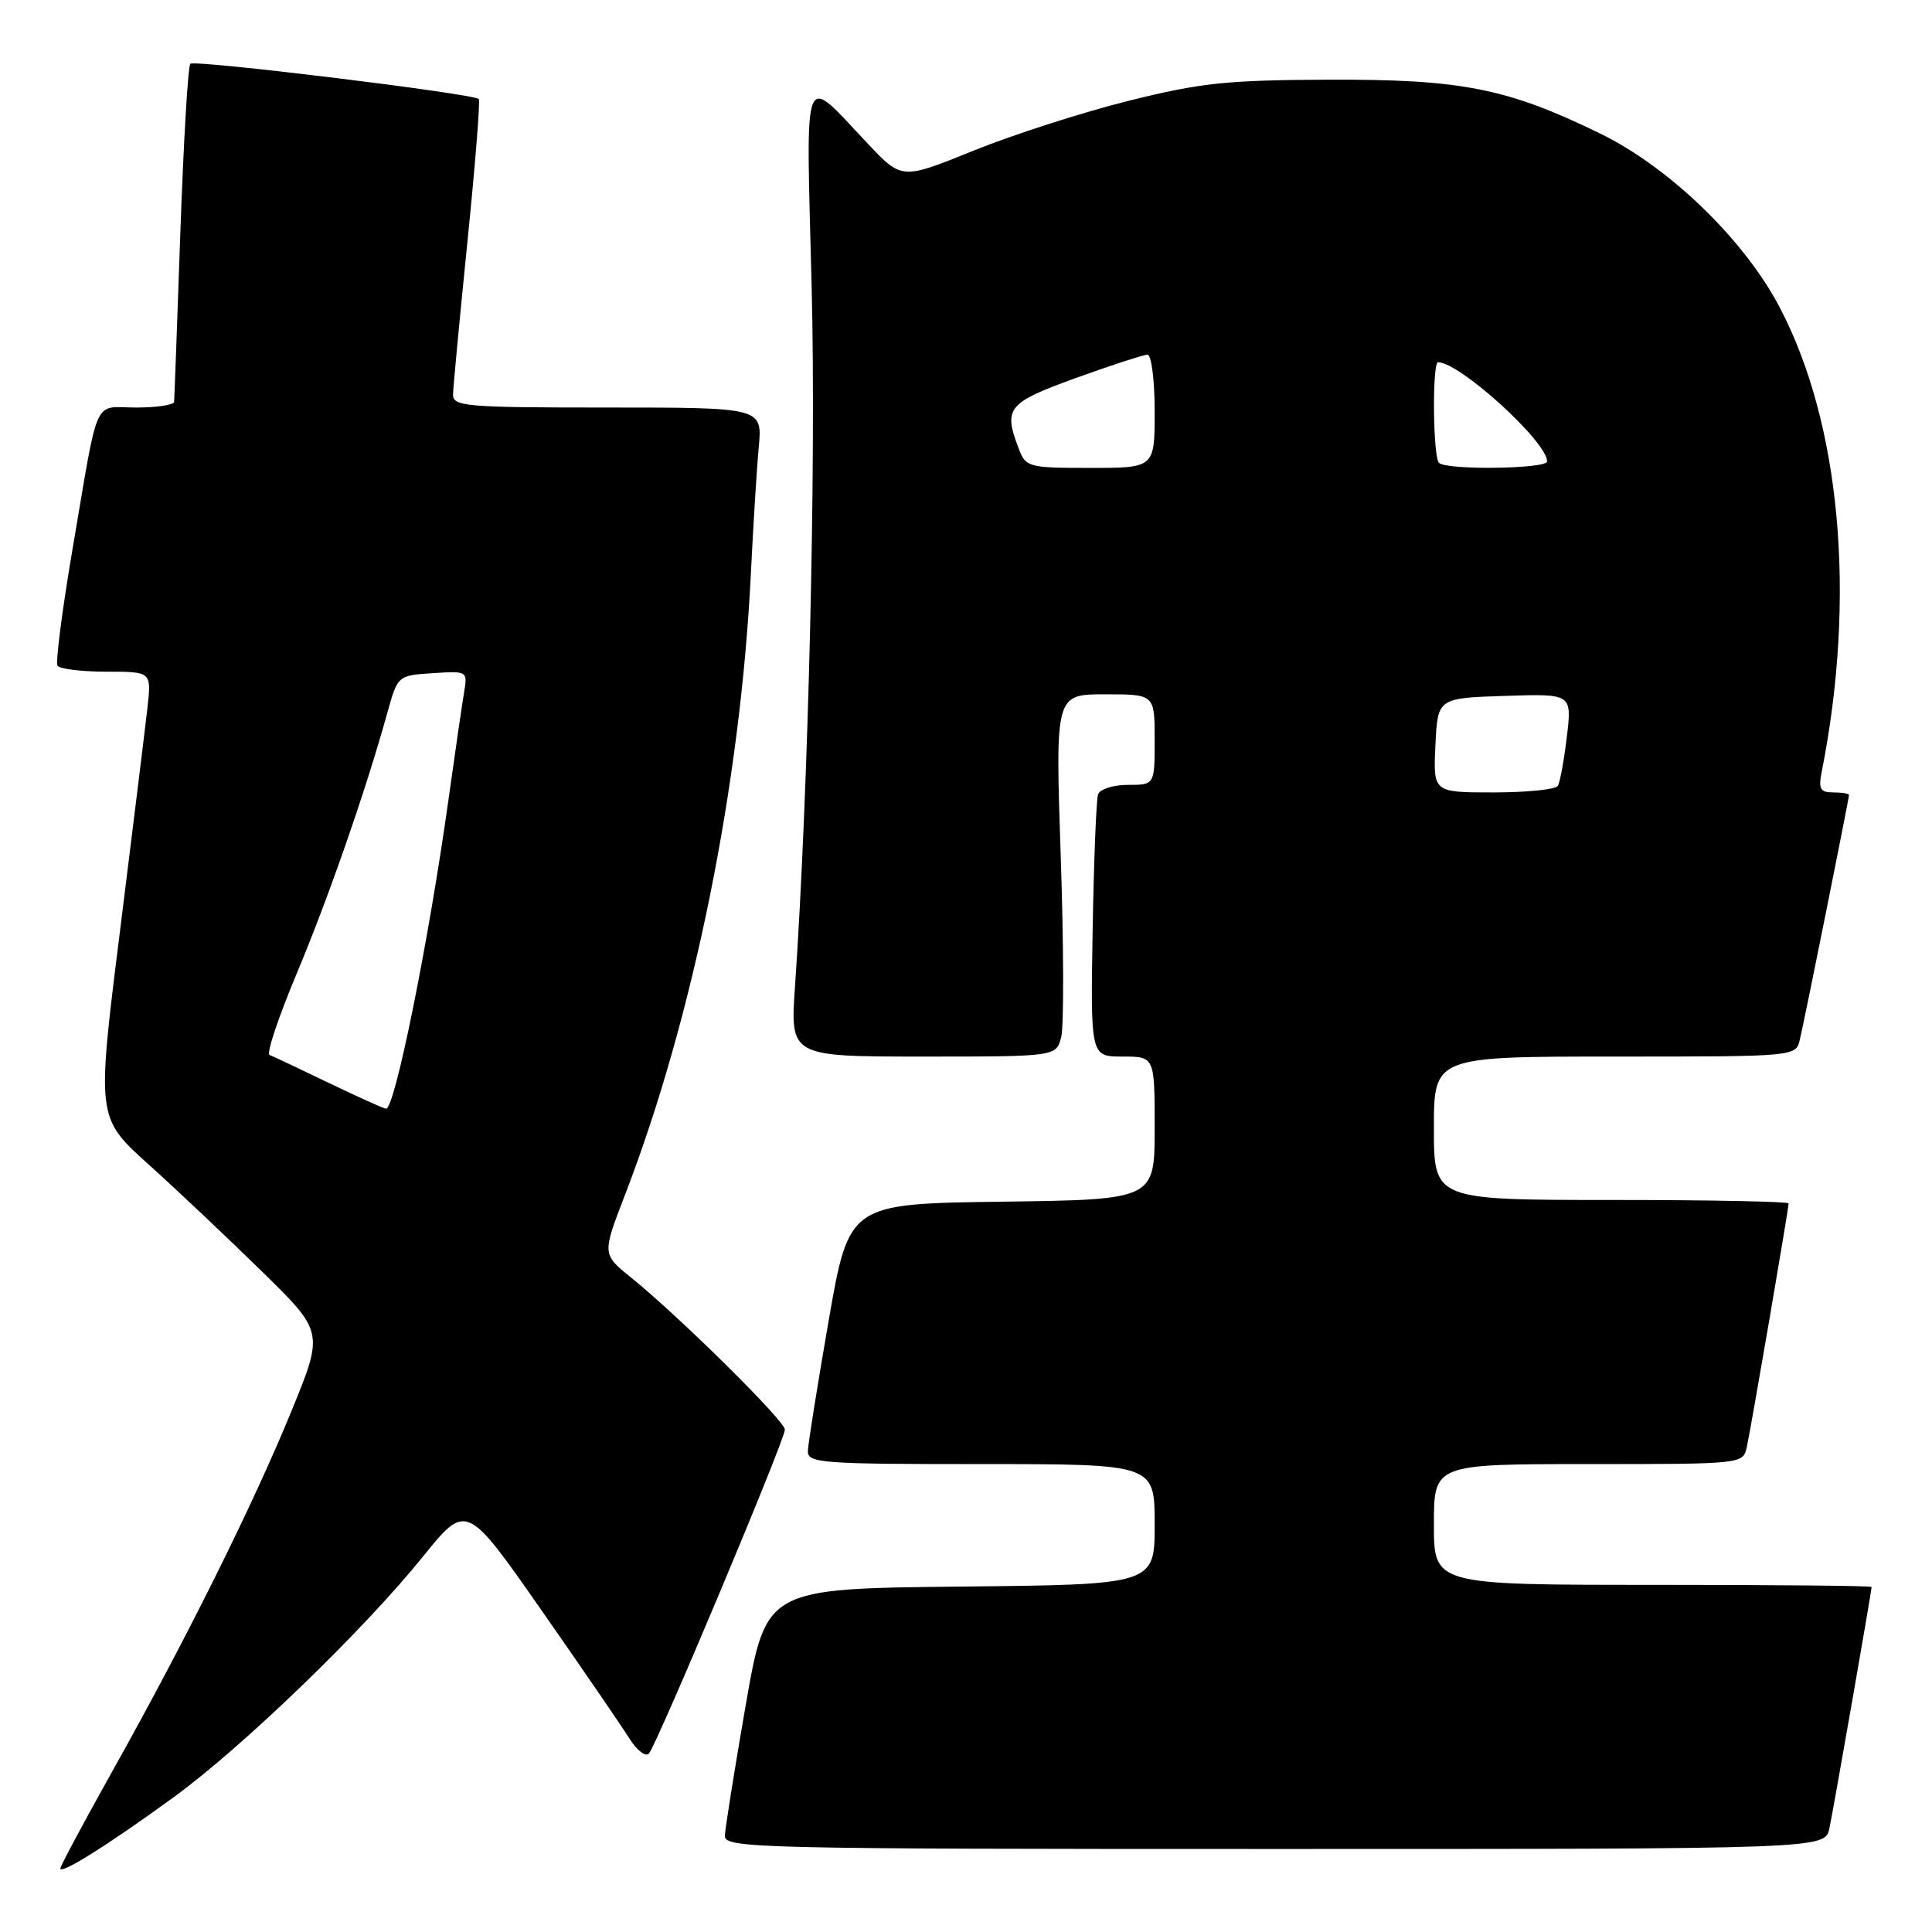<?xml version="1.0" encoding="UTF-8" standalone="no"?>
<!DOCTYPE svg PUBLIC "-//W3C//DTD SVG 1.1//EN" "http://www.w3.org/Graphics/SVG/1.1/DTD/svg11.dtd" >
<svg xmlns="http://www.w3.org/2000/svg" xmlns:xlink="http://www.w3.org/1999/xlink" version="1.1" viewBox="0 0 256 256">
 <g >
 <path fill="currentColor"
d=" M 23.00 238.15 C 32.11 231.52 48.10 216.09 56.00 206.31 C 61.80 199.12 61.80 199.12 71.71 213.31 C 77.16 221.12 82.42 228.79 83.40 230.36 C 84.38 231.93 85.54 232.83 85.98 232.36 C 87.03 231.21 104.01 190.79 104.00 189.43 C 104.00 188.27 89.96 174.40 83.64 169.30 C 79.78 166.19 79.78 166.19 82.81 158.34 C 91.89 134.79 98.13 103.97 99.50 75.91 C 99.81 69.64 100.27 62.14 100.54 59.25 C 101.02 54.00 101.02 54.00 80.51 54.00 C 61.63 54.00 60.00 53.86 60.03 52.25 C 60.05 51.29 60.91 42.17 61.94 32.00 C 62.97 21.82 63.65 13.33 63.44 13.12 C 62.75 12.41 25.77 7.89 25.22 8.45 C 24.91 8.75 24.32 18.79 23.90 30.75 C 23.48 42.71 23.11 52.84 23.07 53.25 C 23.03 53.66 20.76 54.00 18.02 54.00 C 12.24 54.00 13.16 51.94 9.58 72.95 C 8.23 80.89 7.35 87.75 7.62 88.20 C 7.89 88.64 10.81 89.00 14.09 89.00 C 20.07 89.00 20.07 89.00 19.54 93.75 C 19.25 96.36 17.61 109.66 15.91 123.29 C 12.80 148.08 12.80 148.08 19.65 154.26 C 23.42 157.65 30.19 164.05 34.70 168.47 C 42.91 176.50 42.91 176.50 38.61 187.00 C 33.57 199.32 24.57 217.42 14.90 234.67 C 11.11 241.45 8.00 247.25 8.00 247.58 C 8.00 248.43 14.42 244.40 23.00 238.15 Z  M 242.41 242.25 C 242.98 239.51 248.00 210.80 248.00 210.28 C 248.00 210.12 234.95 210.00 219.00 210.00 C 190.00 210.00 190.00 210.00 190.00 202.00 C 190.00 194.00 190.00 194.00 210.48 194.00 C 230.91 194.00 230.96 193.99 231.46 191.75 C 232.01 189.25 237.00 160.18 237.00 159.46 C 237.00 159.21 226.43 159.00 213.50 159.00 C 190.00 159.00 190.00 159.00 190.00 149.50 C 190.00 140.00 190.00 140.00 213.98 140.00 C 237.96 140.00 237.96 140.00 238.49 137.75 C 239.14 135.02 245.00 105.83 245.00 105.34 C 245.00 105.15 244.06 105.00 242.92 105.00 C 241.19 105.00 240.93 104.54 241.39 102.25 C 245.98 79.06 243.90 56.12 235.80 40.69 C 231.10 31.74 221.20 22.16 212.00 17.68 C 199.71 11.69 193.67 10.49 176.00 10.56 C 162.54 10.61 159.05 10.98 149.50 13.37 C 143.45 14.88 134.22 17.85 129.00 19.96 C 119.50 23.81 119.50 23.81 115.00 19.05 C 106.17 9.72 106.80 8.12 107.55 38.08 C 108.15 61.85 107.12 104.79 105.34 130.75 C 104.70 140.00 104.70 140.00 122.33 140.00 C 139.96 140.00 139.96 140.00 140.62 137.39 C 140.98 135.95 140.95 125.15 140.55 113.39 C 139.83 92.00 139.83 92.00 146.42 92.00 C 153.00 92.00 153.00 92.00 153.00 98.00 C 153.00 104.00 153.00 104.00 149.47 104.00 C 147.53 104.00 145.74 104.56 145.50 105.25 C 145.26 105.94 144.94 114.04 144.78 123.25 C 144.50 140.00 144.50 140.00 148.75 140.00 C 153.00 140.00 153.00 140.00 153.00 149.48 C 153.00 158.96 153.00 158.96 132.75 159.23 C 112.50 159.50 112.50 159.50 109.80 175.00 C 108.32 183.53 107.08 191.29 107.05 192.25 C 107.00 193.87 108.74 194.00 130.00 194.00 C 153.00 194.00 153.00 194.00 153.00 201.98 C 153.00 209.97 153.00 209.97 127.25 210.23 C 101.50 210.50 101.50 210.50 98.80 226.00 C 97.32 234.53 96.08 242.29 96.05 243.25 C 96.00 244.90 100.12 245.00 168.92 245.00 C 241.84 245.00 241.84 245.00 242.41 242.25 Z  M 43.50 143.46 C 39.65 141.60 36.15 139.95 35.71 139.78 C 35.28 139.61 36.90 134.76 39.32 128.99 C 43.58 118.81 48.48 104.71 51.31 94.50 C 52.70 89.50 52.70 89.50 57.34 89.20 C 61.92 88.90 61.97 88.93 61.50 91.70 C 61.24 93.24 60.30 99.67 59.42 106.00 C 56.78 124.88 52.29 147.07 51.15 146.91 C 50.79 146.87 47.35 145.31 43.50 143.46 Z  M 190.20 98.75 C 190.50 92.50 190.50 92.50 199.39 92.21 C 208.29 91.92 208.29 91.92 207.62 97.59 C 207.25 100.72 206.71 103.66 206.42 104.14 C 206.12 104.61 202.29 105.00 197.89 105.00 C 189.90 105.00 189.90 105.00 190.20 98.75 Z  M 134.98 59.43 C 132.93 54.06 133.48 53.38 142.55 50.09 C 147.26 48.39 151.53 47.00 152.05 47.00 C 152.57 47.00 153.00 50.38 153.00 54.50 C 153.00 62.00 153.00 62.00 144.48 62.00 C 136.24 62.00 135.92 61.91 134.98 59.43 Z  M 190.67 61.33 C 189.87 60.54 189.76 48.00 190.55 48.00 C 193.42 48.00 205.00 58.53 205.00 61.14 C 205.00 62.14 191.66 62.32 190.67 61.33 Z "/>
</g>
</svg>